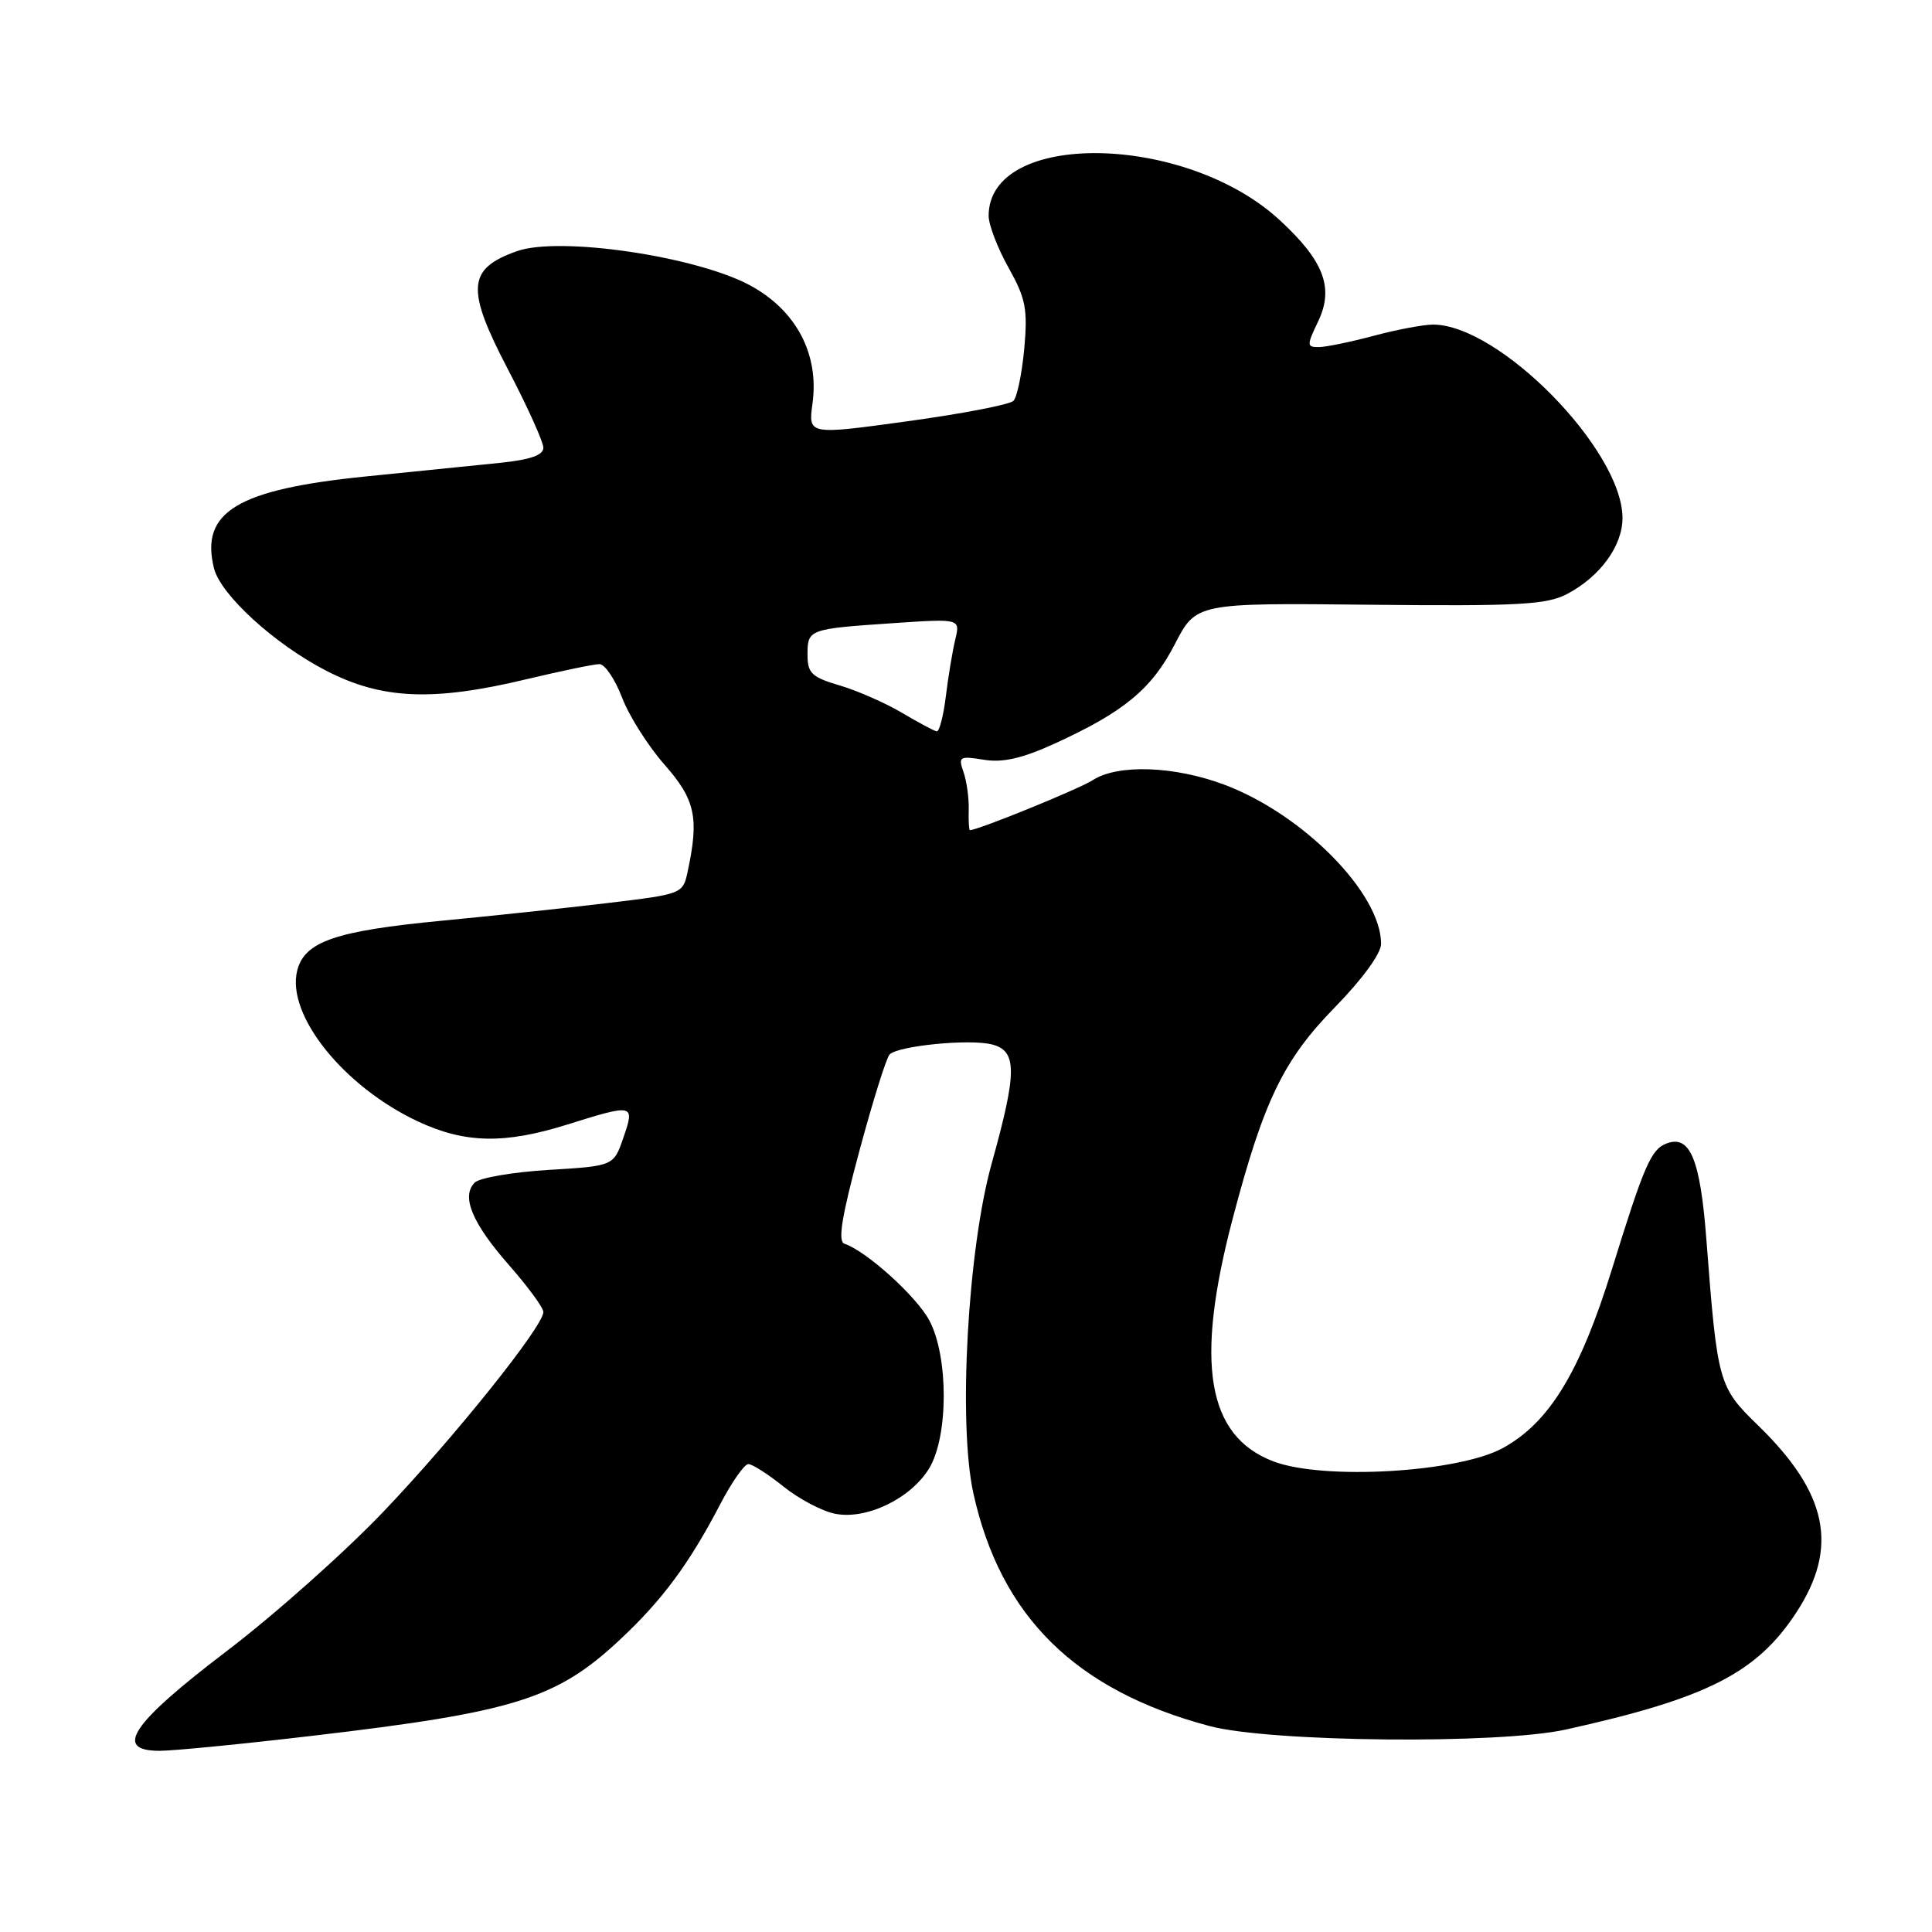 <?xml version="1.0" encoding="UTF-8" standalone="no"?>
<!DOCTYPE svg PUBLIC "-//W3C//DTD SVG 1.1//EN" "http://www.w3.org/Graphics/SVG/1.1/DTD/svg11.dtd" >
<svg xmlns="http://www.w3.org/2000/svg" xmlns:xlink="http://www.w3.org/1999/xlink" version="1.1" viewBox="0 0 256 256">
 <g >
 <path fill="currentColor"
d=" M 41.50 229.99 C 68.17 226.86 73.76 225.11 82.13 217.28 C 87.77 212.01 91.33 207.20 95.47 199.25 C 96.98 196.36 98.64 194.00 99.16 194.00 C 99.69 194.00 101.78 195.34 103.82 196.98 C 105.86 198.62 108.93 200.24 110.65 200.58 C 114.79 201.41 120.68 198.57 123.11 194.58 C 125.68 190.37 125.70 179.79 123.15 174.98 C 121.45 171.78 114.80 165.77 111.89 164.80 C 110.99 164.50 111.53 161.19 113.89 152.44 C 115.66 145.87 117.45 140.15 117.88 139.72 C 119.03 138.57 128.44 137.64 131.42 138.39 C 134.80 139.24 134.79 142.01 131.40 154.18 C 128.22 165.58 126.94 188.65 128.98 197.88 C 132.58 214.19 142.52 223.99 160.27 228.71 C 168.31 230.85 198.58 231.15 207.50 229.17 C 226.17 225.04 232.77 221.69 238.01 213.68 C 243.67 205.04 242.21 197.88 232.97 188.89 C 227.69 183.76 227.57 183.32 226.10 164.19 C 225.29 153.58 223.93 150.32 220.82 151.52 C 218.77 152.30 217.86 154.40 213.60 168.15 C 209.36 181.82 205.30 188.48 199.16 191.86 C 193.25 195.12 175.33 196.16 168.73 193.64 C 159.92 190.28 158.30 180.63 163.33 161.50 C 167.46 145.82 170.05 140.45 176.92 133.43 C 180.53 129.73 183.00 126.34 183.00 125.06 C 183.00 118.38 172.68 107.90 162.24 103.98 C 155.61 101.49 148.12 101.23 144.80 103.37 C 143.00 104.54 129.59 110.00 128.52 110.00 C 128.39 110.00 128.32 108.76 128.36 107.25 C 128.40 105.74 128.09 103.51 127.67 102.30 C 126.95 100.26 127.14 100.15 130.36 100.67 C 132.86 101.08 135.42 100.50 139.66 98.57 C 148.93 94.34 152.59 91.32 155.67 85.36 C 158.50 79.89 158.50 79.89 181.50 80.13 C 201.32 80.33 204.94 80.13 207.66 78.70 C 212.03 76.40 215.00 72.32 214.99 68.62 C 214.96 59.61 198.62 42.97 189.85 43.01 C 188.56 43.02 185.03 43.69 182.00 44.50 C 178.97 45.31 175.72 45.98 174.77 45.99 C 173.14 46.00 173.13 45.79 174.67 42.57 C 176.78 38.13 175.43 34.57 169.56 29.16 C 157.04 17.62 131.00 17.24 131.00 28.60 C 131.00 29.78 132.18 32.87 133.63 35.46 C 135.92 39.55 136.19 40.95 135.72 46.20 C 135.41 49.52 134.77 52.63 134.28 53.12 C 133.79 53.61 127.47 54.83 120.24 55.82 C 107.09 57.63 107.09 57.63 107.66 53.47 C 108.56 46.92 105.51 41.14 99.42 37.83 C 92.28 33.96 74.13 31.28 68.50 33.28 C 61.91 35.61 61.71 38.24 67.31 48.95 C 69.89 53.89 72.00 58.56 72.00 59.33 C 72.00 60.31 70.25 60.92 66.25 61.33 C 63.09 61.66 55.10 62.47 48.50 63.13 C 31.42 64.85 26.49 67.84 28.36 75.32 C 29.25 78.83 36.39 85.35 43.20 88.86 C 50.61 92.69 57.38 92.97 69.81 89.99 C 74.39 88.90 78.71 88.00 79.43 88.00 C 80.14 88.00 81.49 89.99 82.42 92.42 C 83.34 94.85 85.88 98.85 88.05 101.32 C 92.14 105.96 92.65 108.35 91.12 115.48 C 90.49 118.45 90.42 118.47 80.49 119.66 C 75.00 120.32 65.12 121.37 58.55 122.00 C 44.43 123.35 40.35 124.76 39.38 128.61 C 37.91 134.49 45.56 144.02 55.43 148.62 C 61.63 151.51 66.87 151.61 75.16 149.01 C 84.00 146.24 84.15 146.27 82.60 150.75 C 81.31 154.50 81.31 154.50 72.68 155.02 C 67.94 155.31 63.53 156.07 62.90 156.70 C 61.08 158.52 62.56 162.08 67.47 167.66 C 69.96 170.50 72.00 173.28 72.00 173.85 C 72.00 175.73 60.27 190.38 50.83 200.28 C 45.70 205.66 36.33 214.00 30.00 218.81 C 17.38 228.41 14.98 232.01 21.18 231.99 C 23.01 231.99 32.15 231.09 41.50 229.99 Z  M 119.50 94.44 C 117.30 93.14 113.59 91.51 111.25 90.82 C 107.55 89.73 107.00 89.20 107.00 86.75 C 107.00 83.38 107.14 83.33 118.37 82.57 C 127.24 81.97 127.24 81.97 126.58 84.73 C 126.21 86.26 125.65 89.64 125.33 92.25 C 125.01 94.86 124.47 96.96 124.12 96.91 C 123.78 96.85 121.70 95.75 119.50 94.44 Z "/>
</g>
</svg>